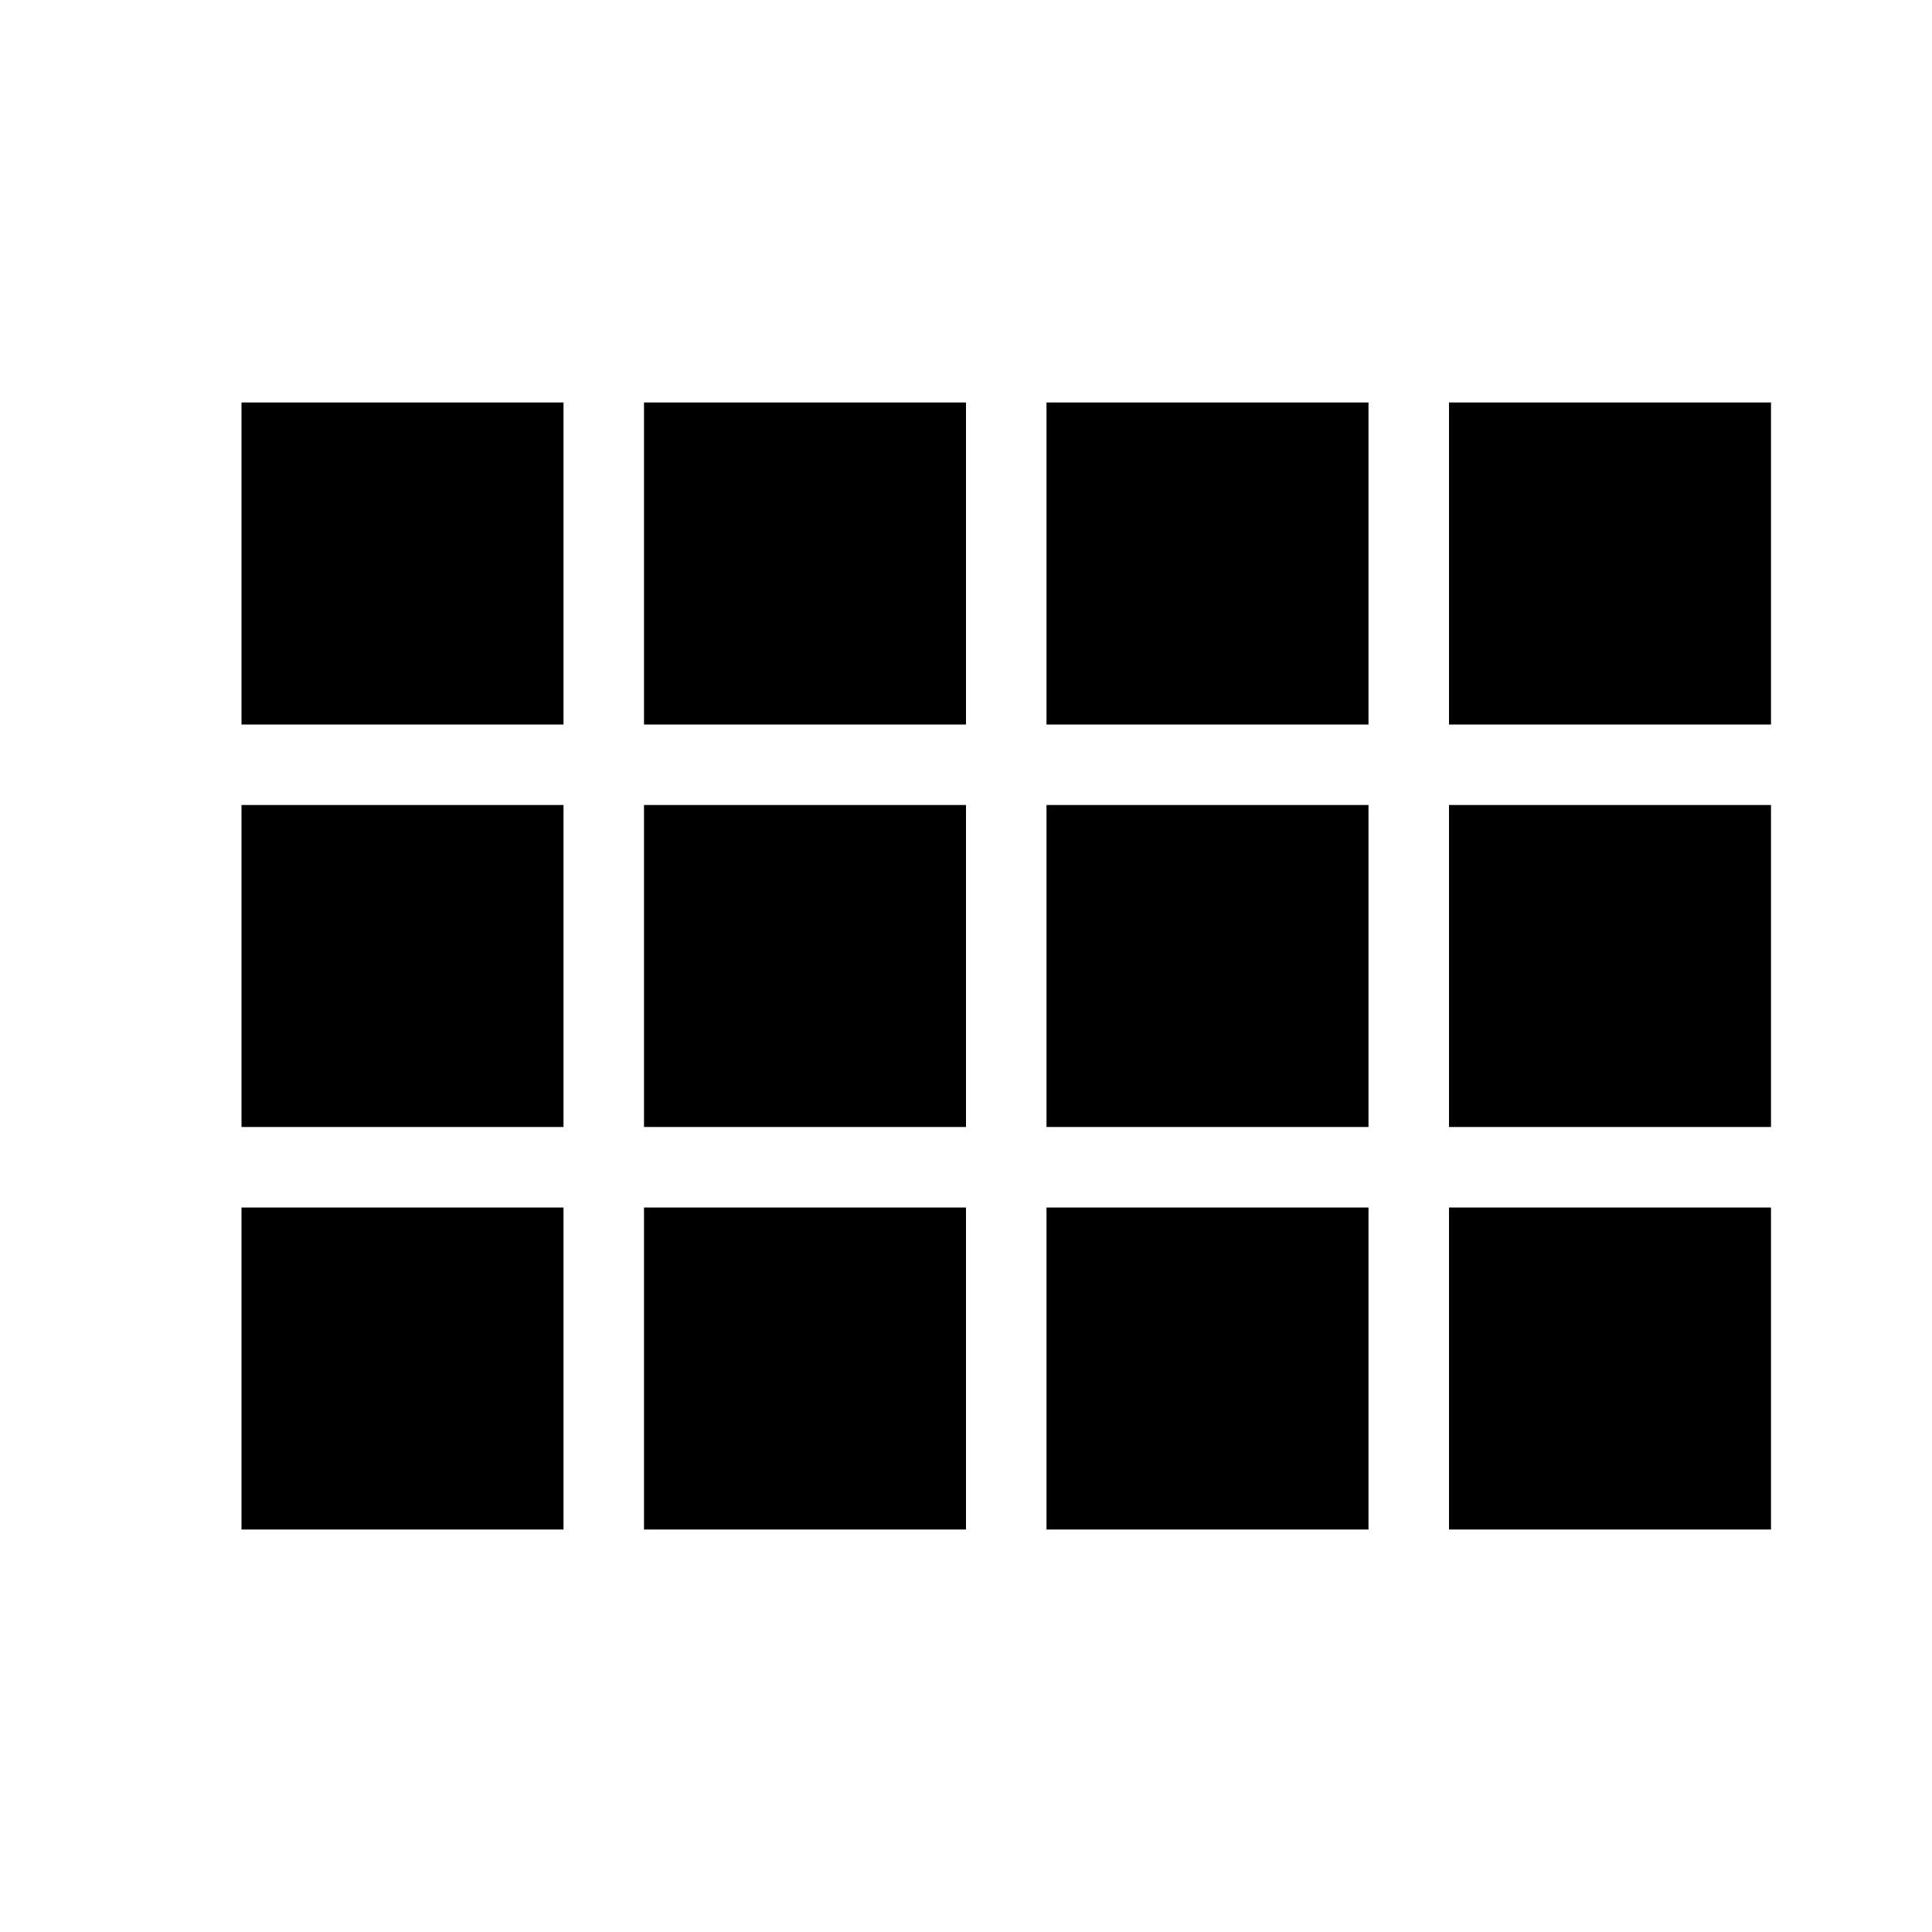 <svg xmlns="http://www.w3.org/2000/svg" data-license="Apache License 2.0" data-source="Material Design" enable-background="new 0 0 24 24" height="24px" viewBox="0 0 24 24" width="24px" fill="#000000">  <path d="M3 9h4V5H3v4zm0 5h4v-4H3v4zm5 0h4v-4H8v4zm5 0h4v-4h-4v4zM8 9h4V5H8v4zm5-4v4h4V5h-4zm5 9h4v-4h-4v4zM3 19h4v-4H3v4zm5 0h4v-4H8v4zm5 0h4v-4h-4v4zm5 0h4v-4h-4v4zm0-14v4h4V5h-4z" />
      <path d="M0 0h24v24H0z" fill="none" /></svg>
